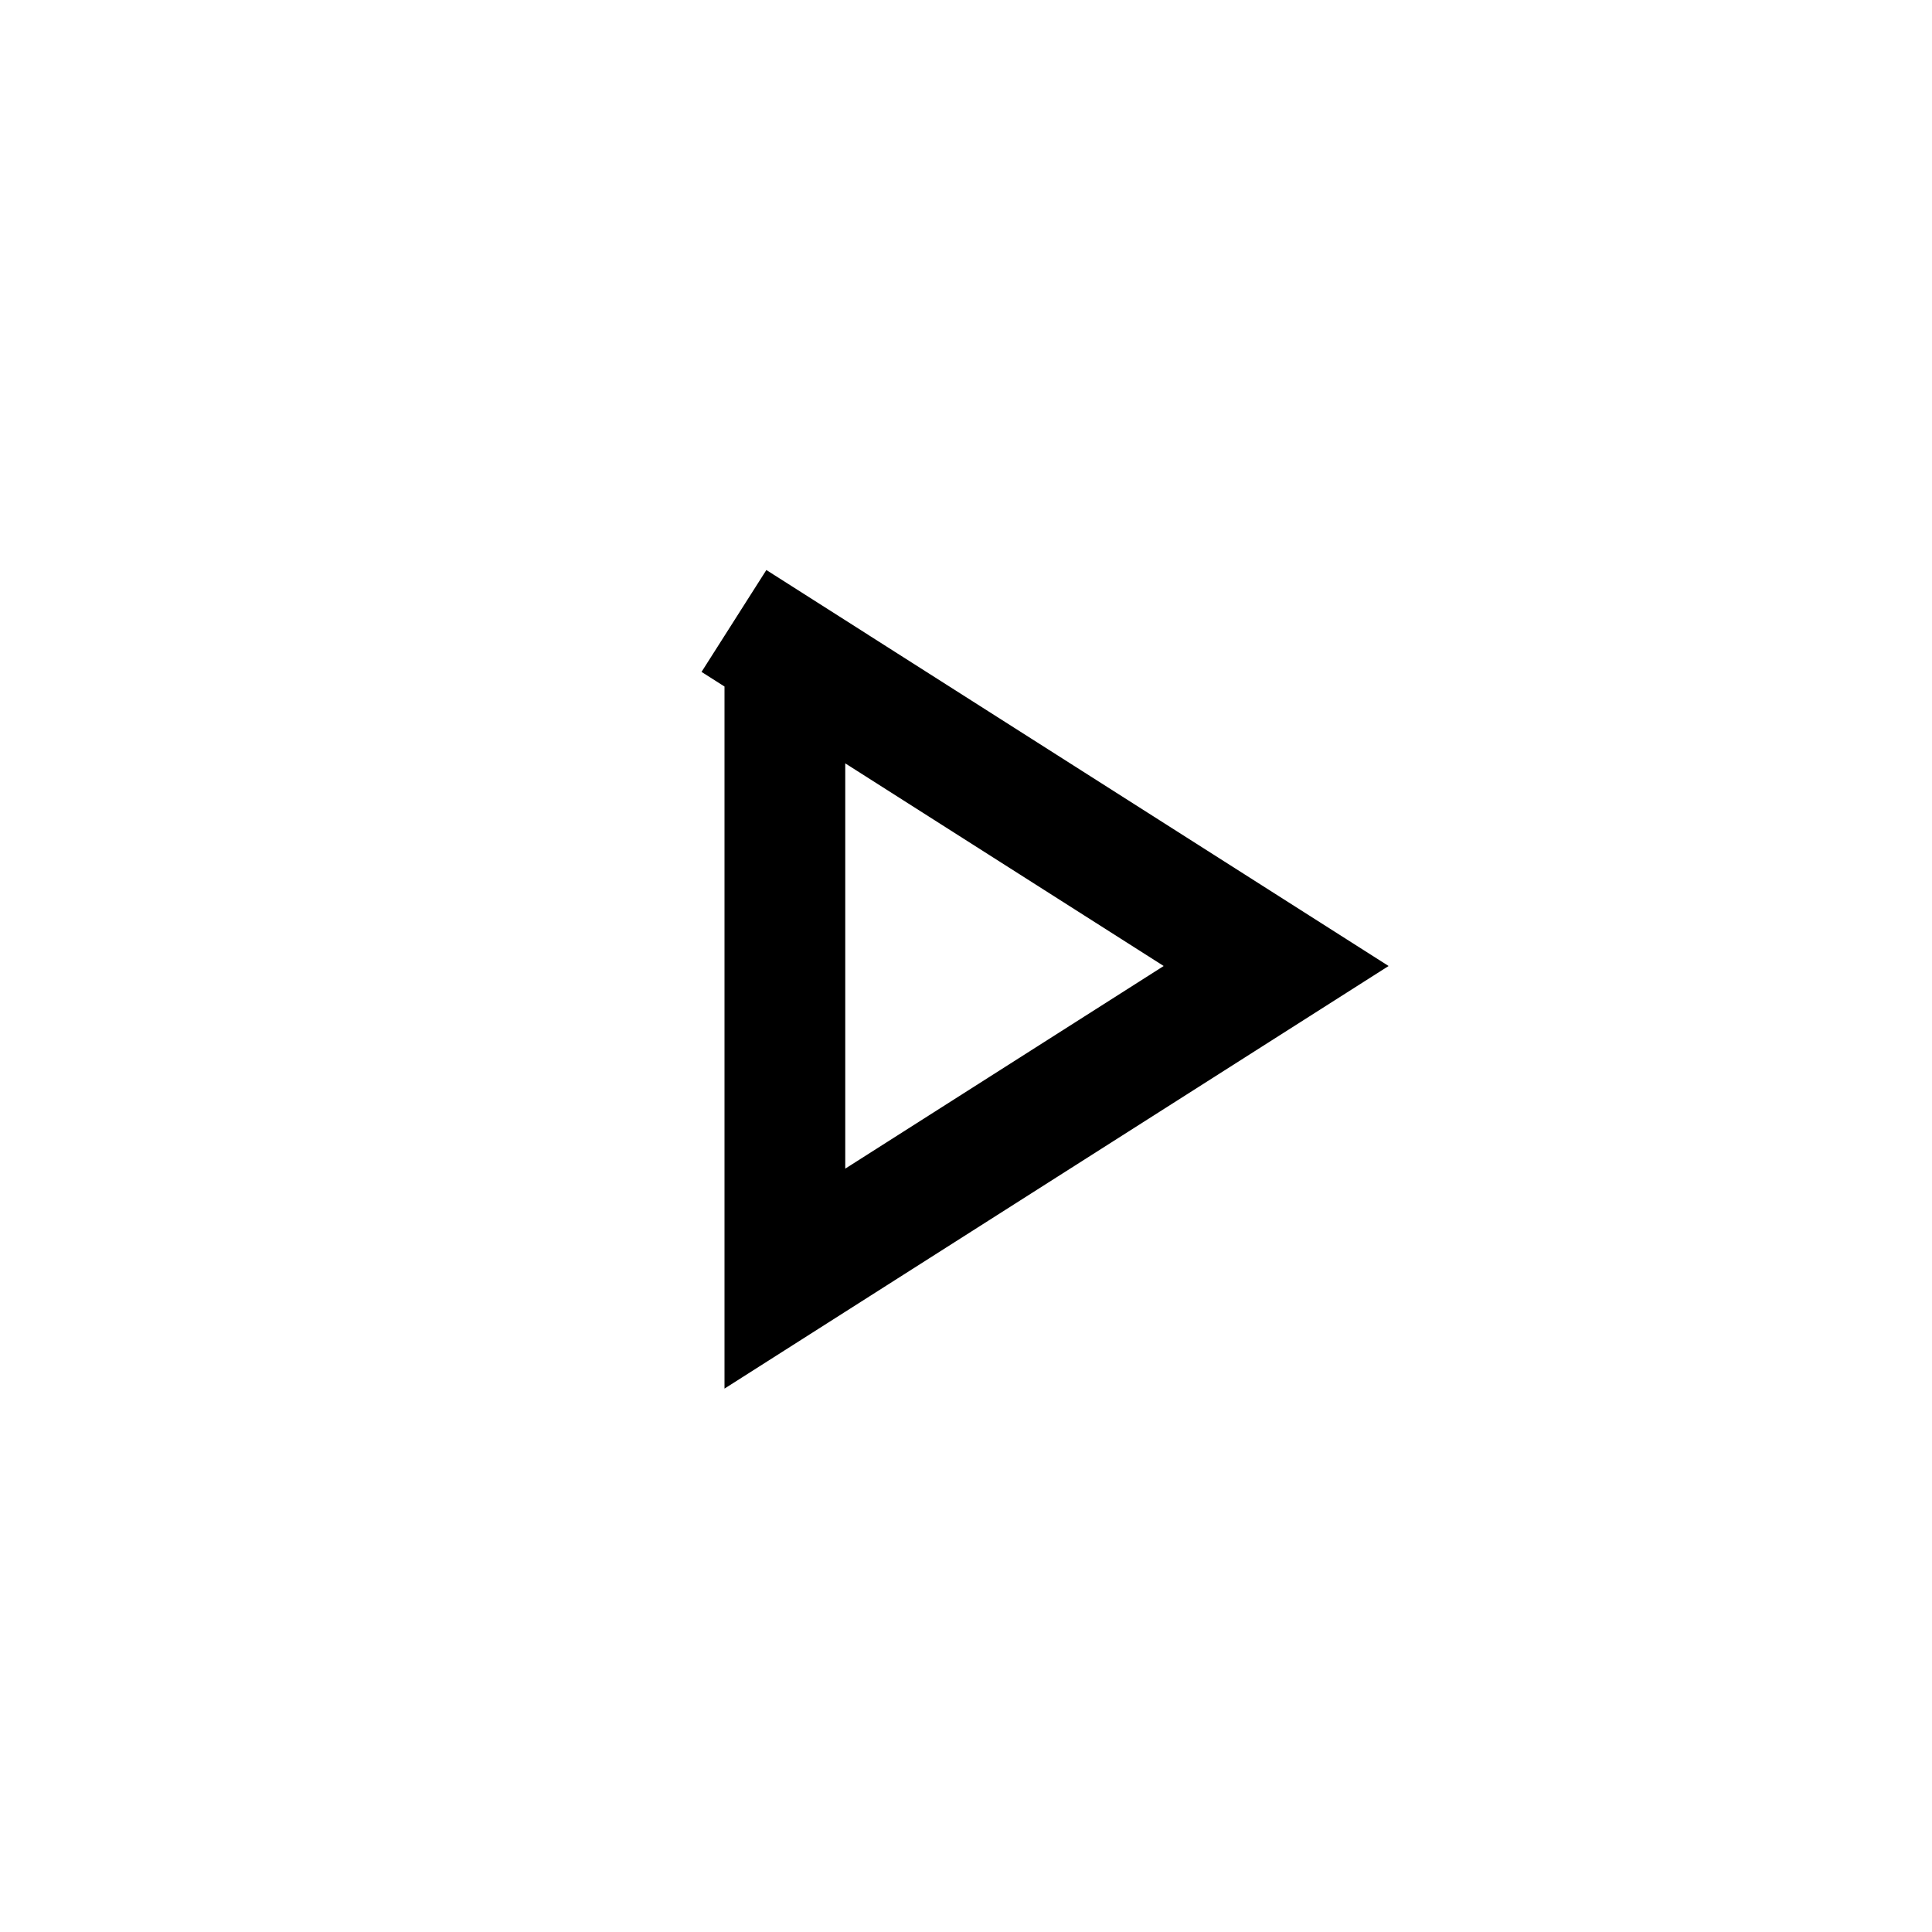 <svg width="32" height="32" viewBox="0 0 32 32" fill="none" xmlns="http://www.w3.org/2000/svg">
<path d="M13 10.822L21.137 16L13 21.178L13 10.822L13.537 9.978L13 10.822Z" stroke="black" stroke-width="2"/>
</svg>
